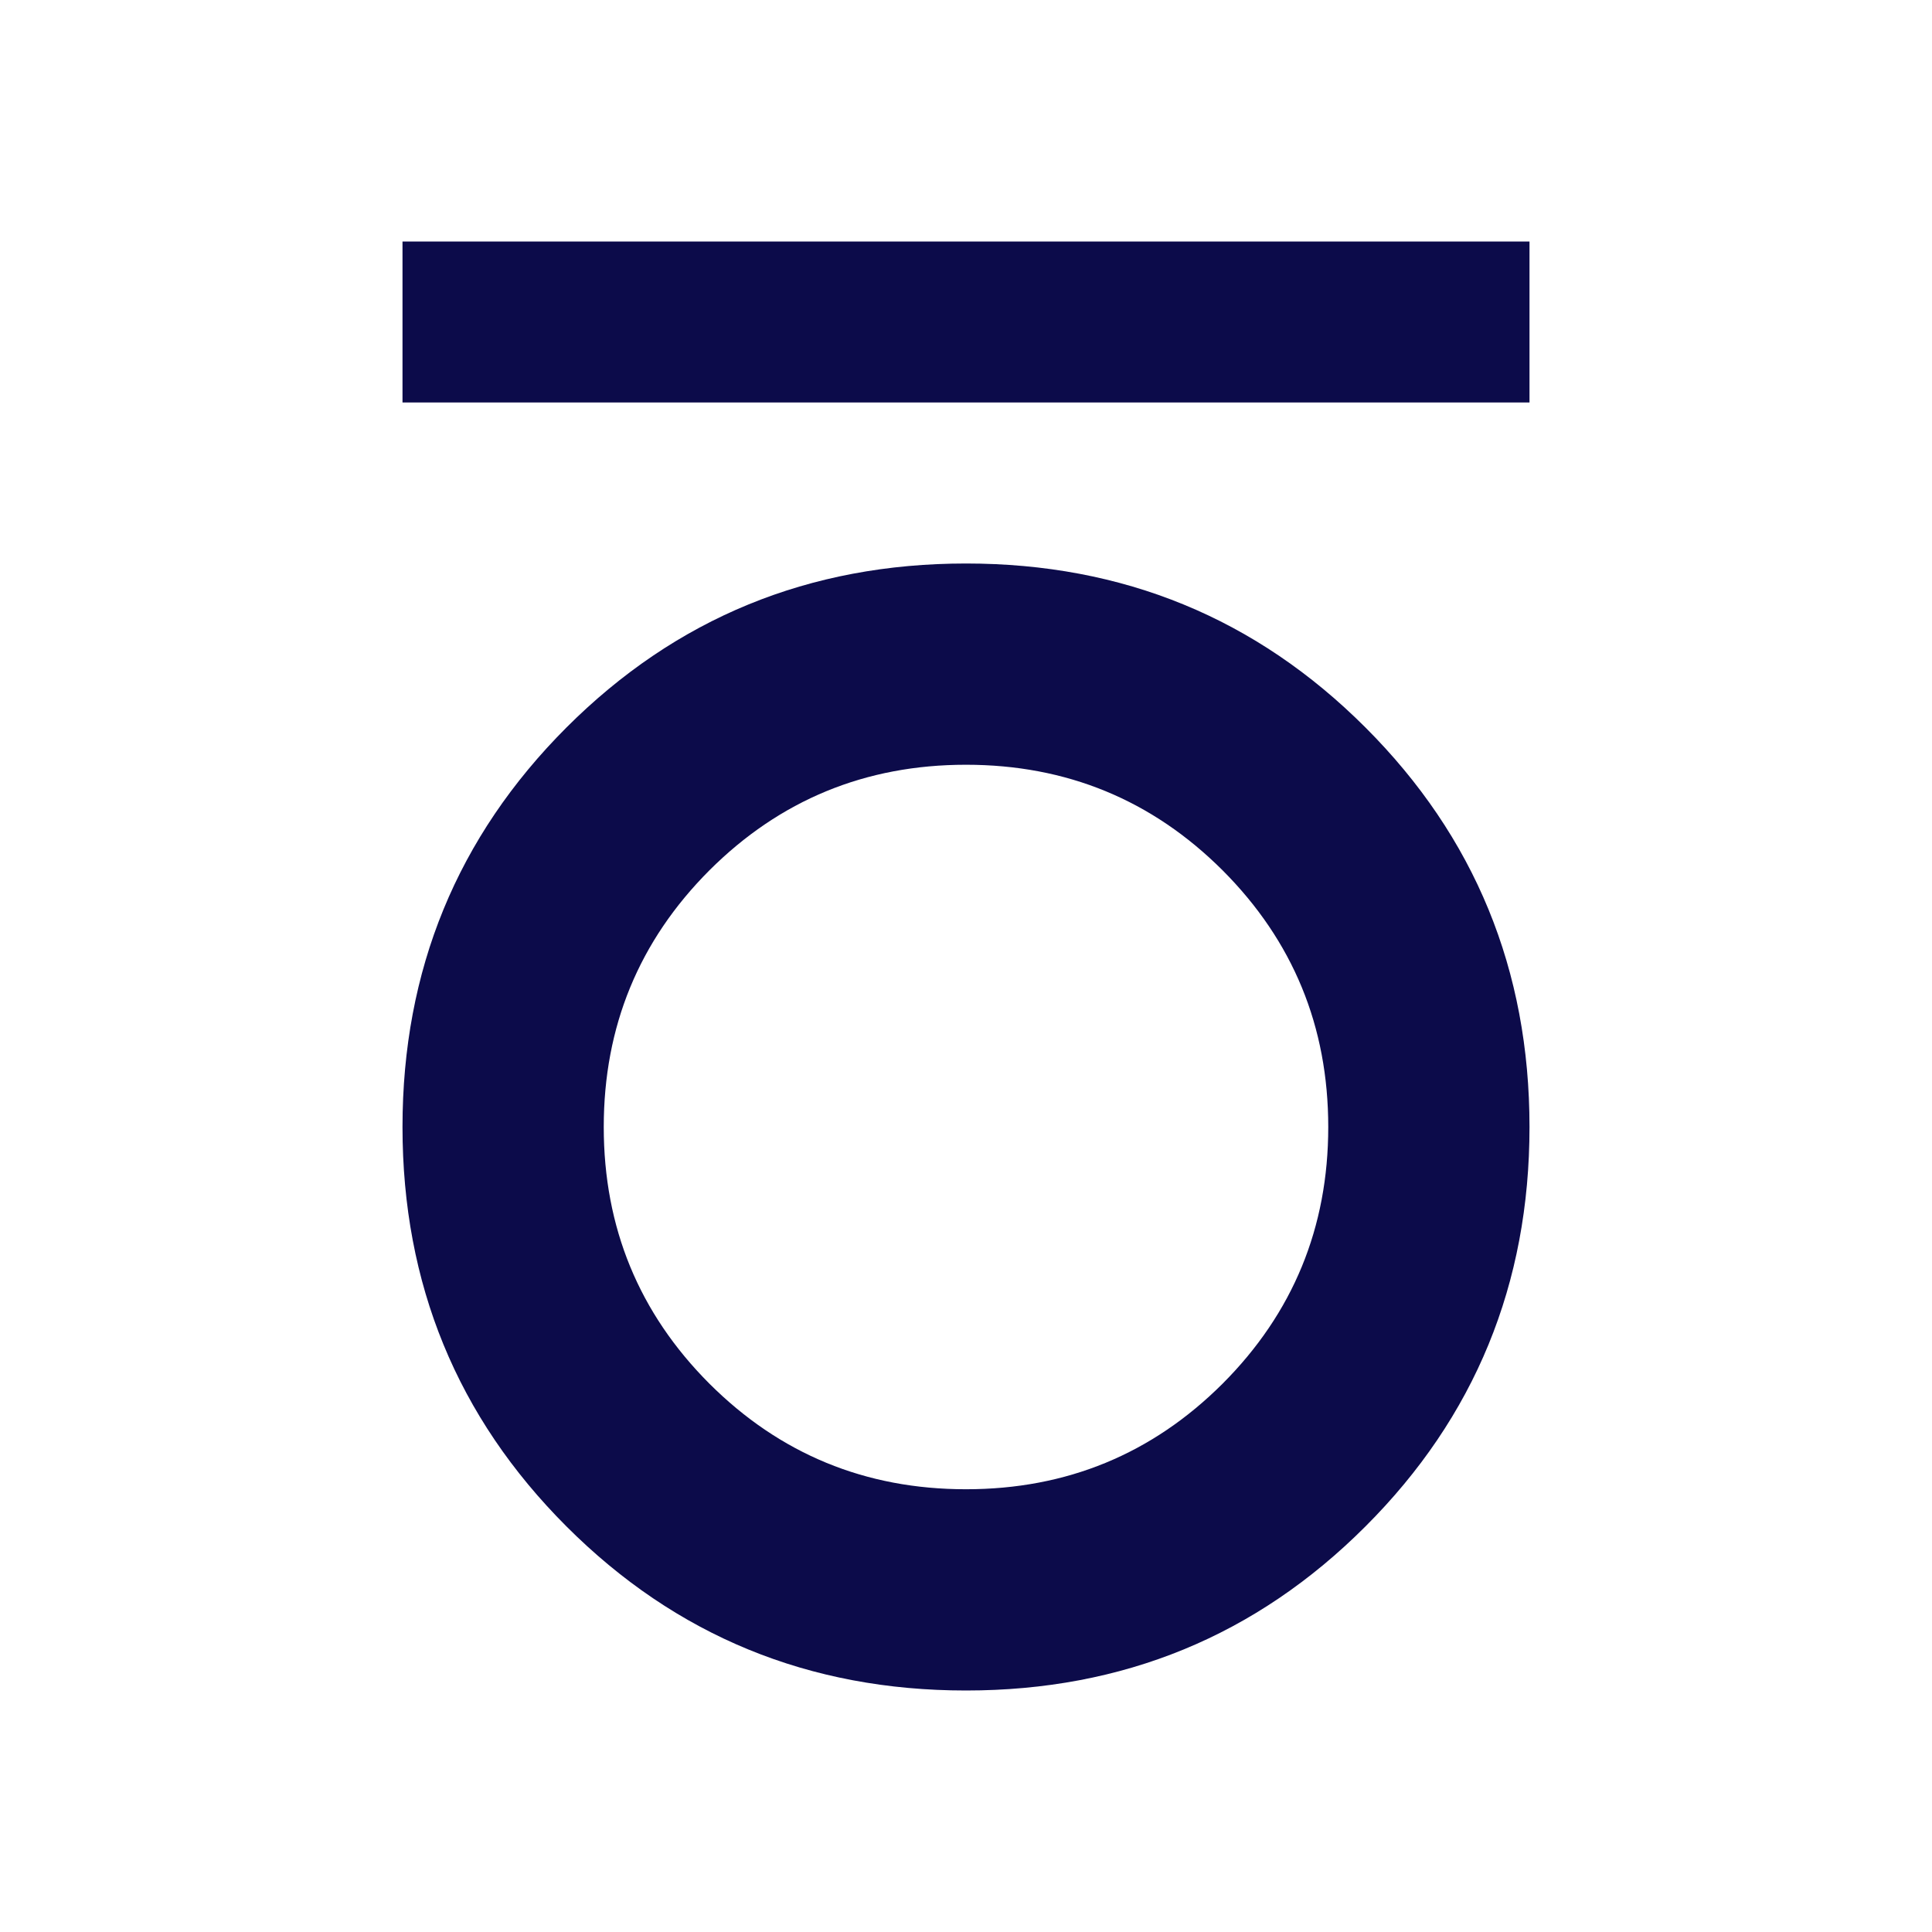 <svg width="24" height="24" viewBox="0 0 24 24" fill="none" xmlns="http://www.w3.org/2000/svg">
<mask id="mask0_51_2319" style="mask-type:alpha" maskUnits="userSpaceOnUse" x="0" y="0" width="24" height="24">
<rect width="24" height="24" fill="#D9D9D9"/>
</mask>
<g mask="url(#mask0_51_2319)">
<path d="M5 5V3H19V5H5ZM12 21C10.05 21 8.396 20.321 7.037 18.962C5.679 17.604 5 15.95 5 14C5 12.05 5.679 10.396 7.037 9.037C8.396 7.679 10.05 7 12 7C13.95 7 15.604 7.679 16.962 9.037C18.321 10.396 19 12.05 19 14C19 15.95 18.321 17.604 16.962 18.962C15.604 20.321 13.95 21 12 21ZM12 18.5C13.25 18.5 14.312 18.062 15.188 17.188C16.062 16.312 16.5 15.25 16.5 14C16.5 12.75 16.062 11.688 15.188 10.812C14.312 9.938 13.25 9.5 12 9.5C10.75 9.5 9.688 9.938 8.812 10.812C7.938 11.688 7.5 12.75 7.5 14C7.5 15.25 7.938 16.312 8.812 17.188C9.688 18.062 10.75 18.5 12 18.5Z" fill="#0C0B4A"/>
</g>
</svg>
